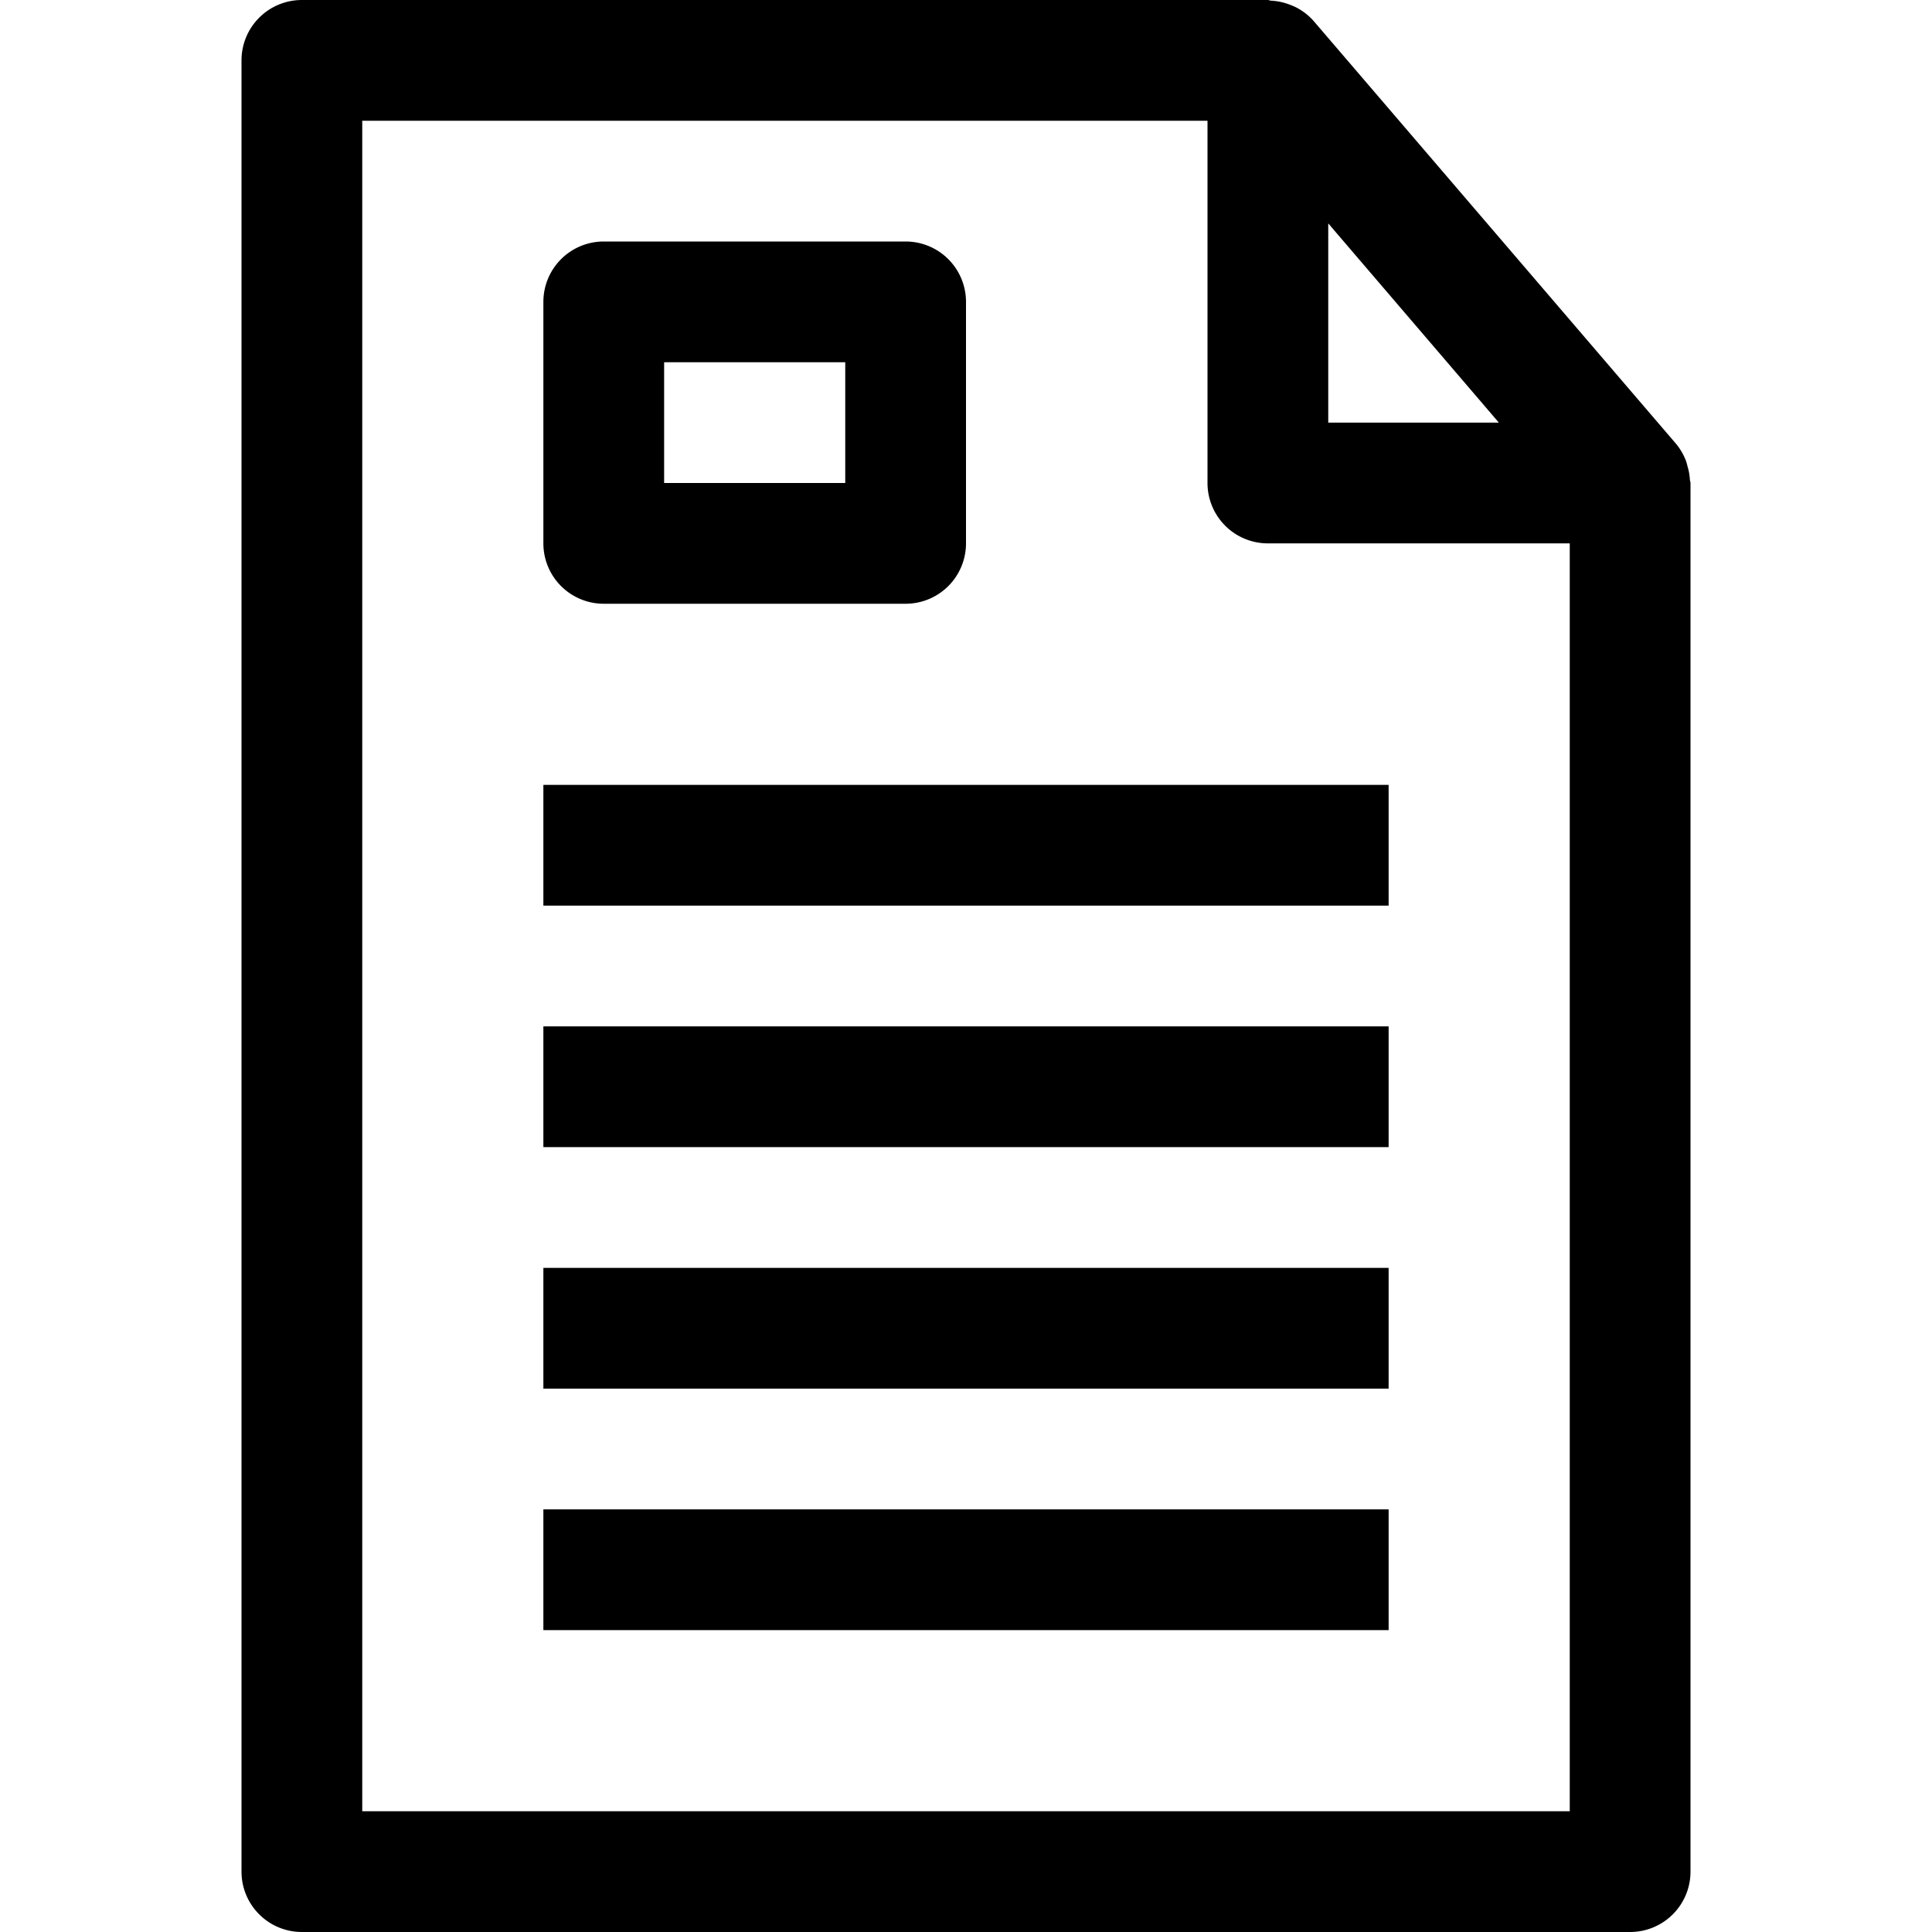 <svg xmlns="http://www.w3.org/2000/svg" viewBox="0 0 32 32" x="0px" y="0px"><title>File Text_8</title><g data-name="File Text"><path d="M27.99,7.945a.941.941,0,0,0-.04-.223.775.775,0,0,0-.027-.094,1,1,0,0,0-.164-.279l-6-7a.989.989,0,0,0-.3-.231c-.031-.015-.06-.026-.092-.039a.992.992,0,0,0-.313-.068C21.032.01,21.017,0,21,0H5A1,1,0,0,0,4,1V31a1,1,0,0,0,1,1H27a1,1,0,0,0,1-1V8C28,7.981,27.991,7.964,27.99,7.945ZM22,3.7,24.826,7H22ZM6,30V2H20V8a1,1,0,0,0,1,1h5V30Z"></path><rect x="9" y="13" width="14" height="2"></rect><rect x="9" y="17" width="14" height="2"></rect><rect x="9" y="21" width="14" height="2"></rect><rect x="9" y="25" width="14" height="2"></rect><path d="M10,10h5a1,1,0,0,0,1-1V5a1,1,0,0,0-1-1H10A1,1,0,0,0,9,5V9A1,1,0,0,0,10,10Zm1-4h3V8H11Z"></path></g></svg>